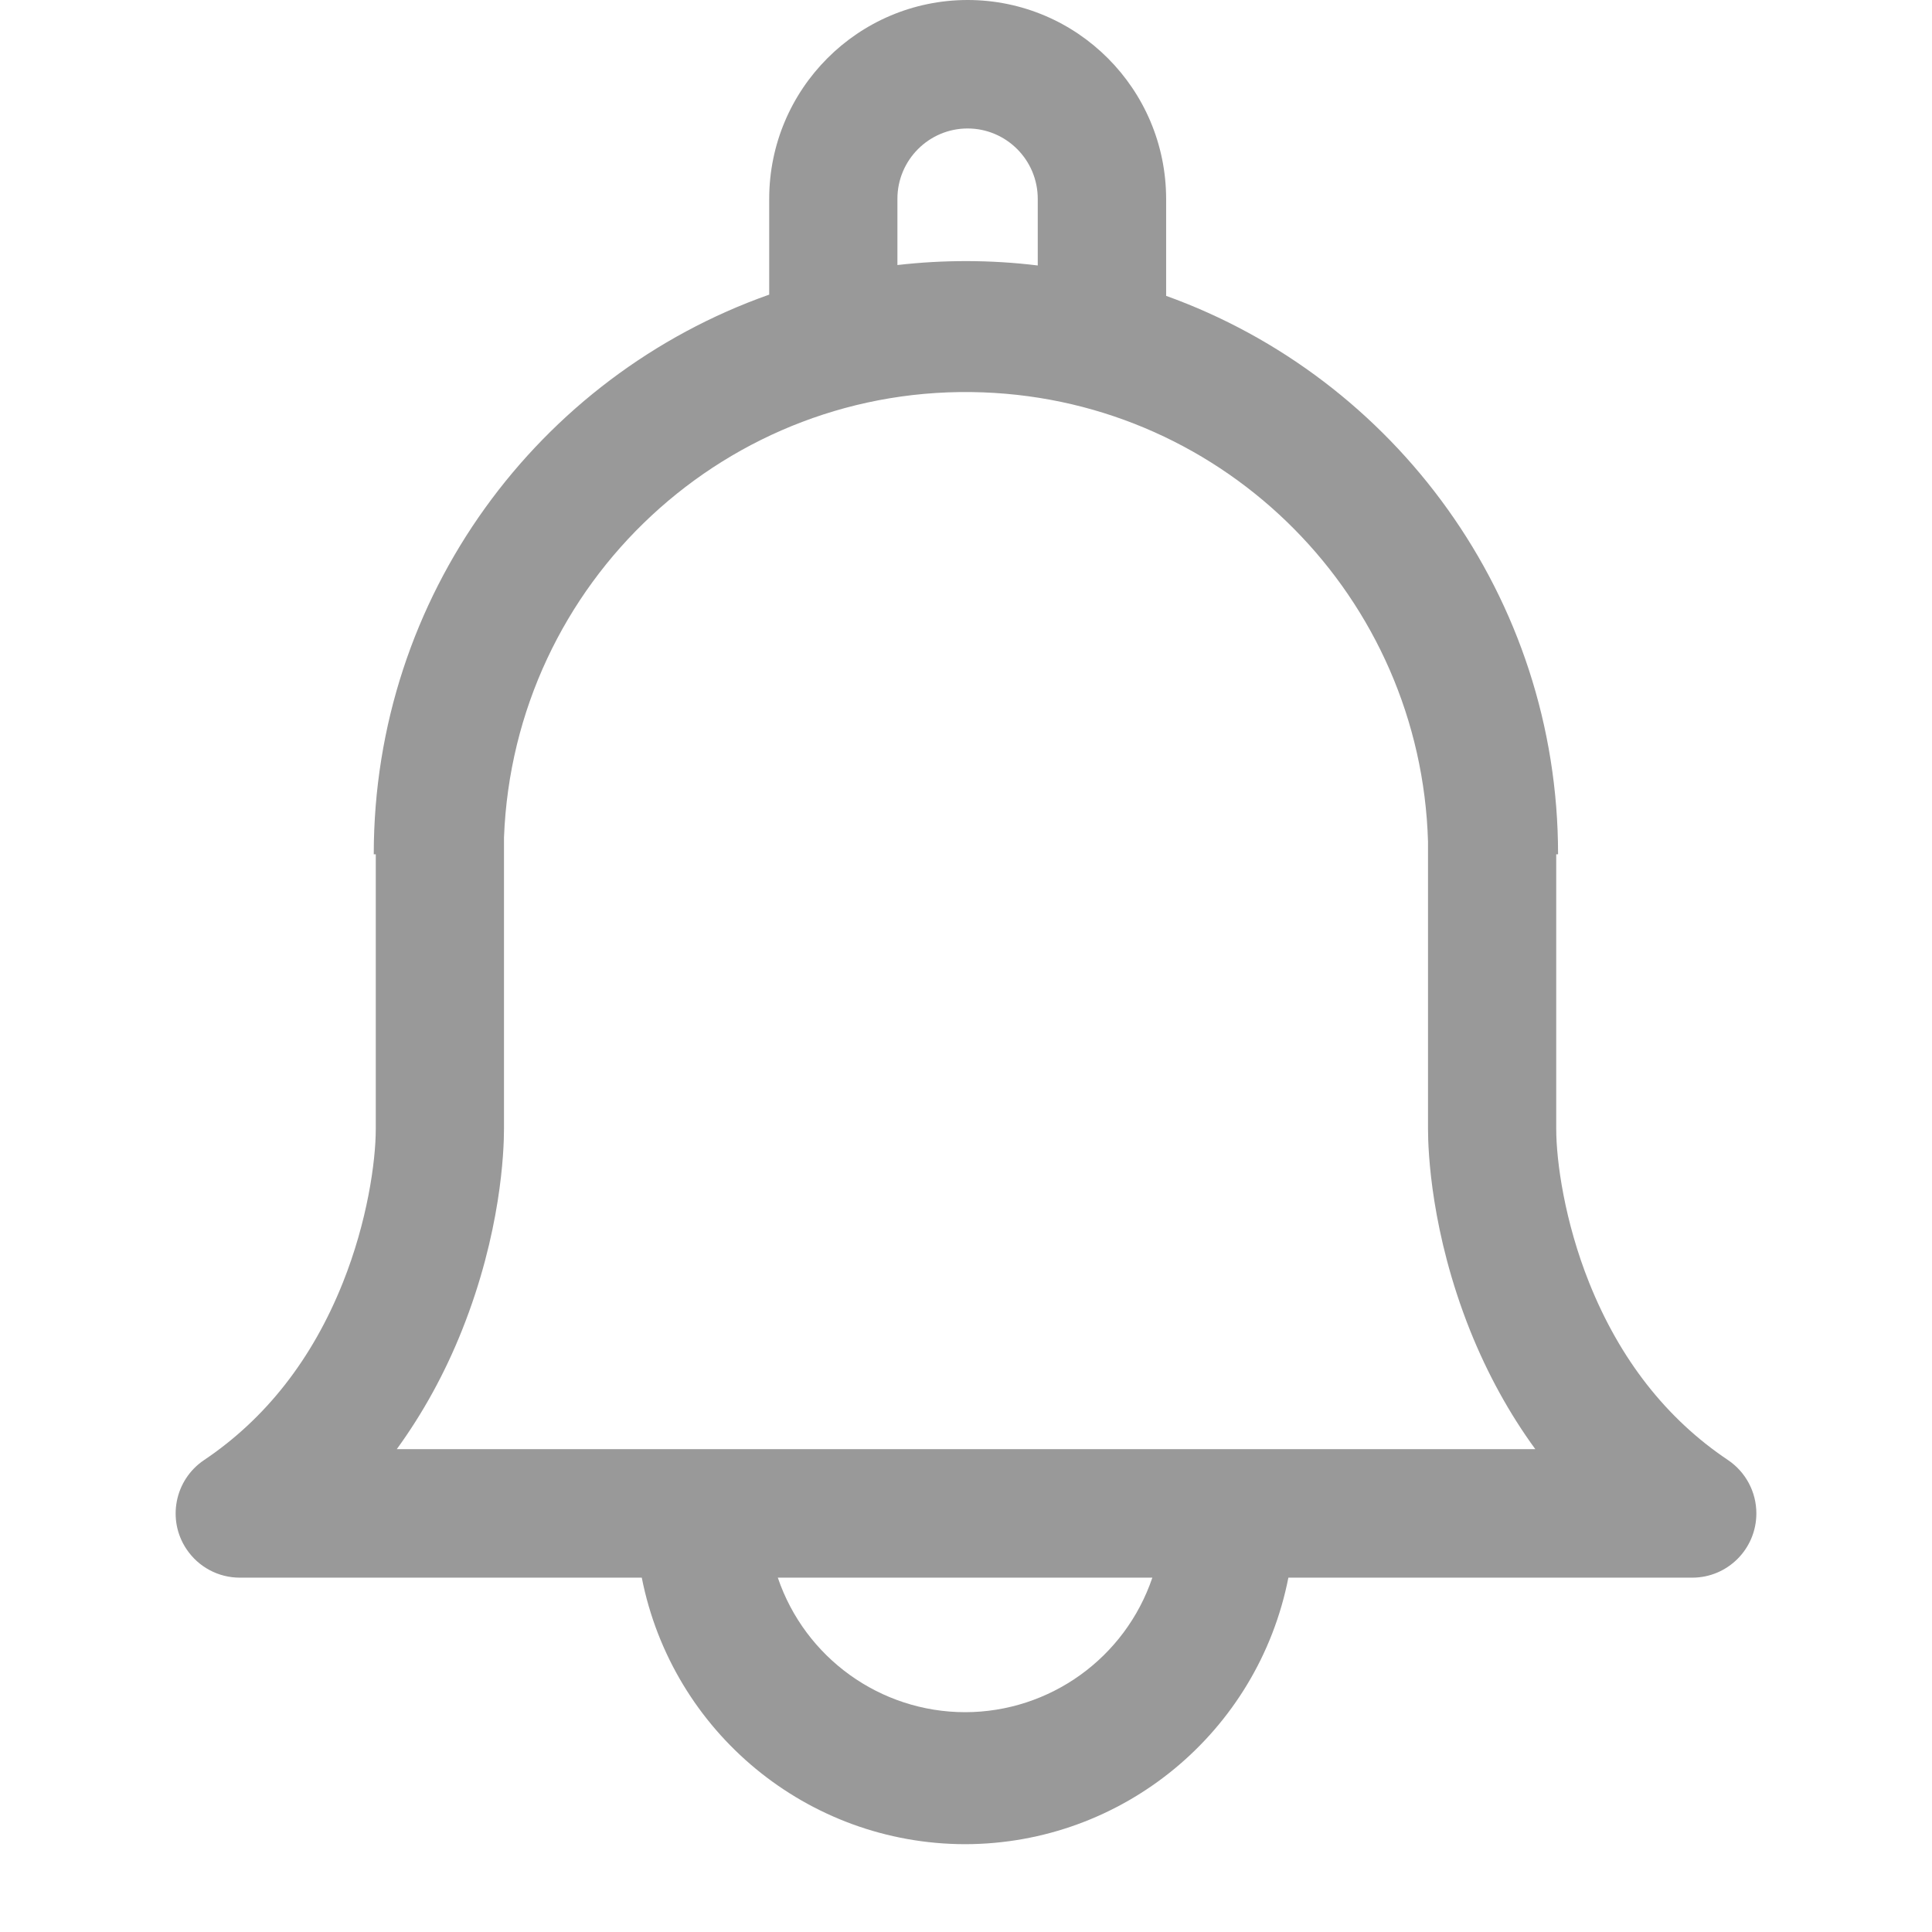 <?xml version="1.0" encoding="UTF-8"?>
<svg width="22px" height="22px" viewBox="0 0 22 22" version="1.1" xmlns="http://www.w3.org/2000/svg" xmlns:xlink="http://www.w3.org/1999/xlink">
    <!-- Generator: Sketch 54.1 (76490) - https://sketchapp.com -->
    <title>消息</title>
    <desc>Created with Sketch.</desc>
    <g id="消息" stroke="none" stroke-width="1" fill="none" fill-rule="evenodd">
        <g transform="translate(2, 0)" fill="#999999" fill-rule="nonzero" id="形状">
            <path d="M17.677,16.626 C16.975,16.156 16.444,15.476 16.096,14.606 C15.819,13.914 15.721,13.23 15.721,12.854 L15.721,9.728 L15.742,9.728 C15.742,6.799 13.881,4.305 11.279,3.369 L11.279,2.264 L11.279,2.264 C11.277,1.014 10.266,0.001 9.019,0 L9.019,1.42520518e-10 C7.771,0.001 6.76,1.014 6.759,2.264 L6.759,3.355 C4.136,4.281 2.256,6.784 2.256,9.728 L2.279,9.728 L2.279,12.854 C2.279,13.23 2.181,13.914 1.904,14.606 C1.557,15.476 1.025,16.155 0.324,16.626 L0.324,16.626 C-0.011,16.851 -0.101,17.306 0.124,17.641 C0.26,17.844 0.487,17.965 0.73,17.965 L5.308,17.965 L5.308,17.965 C5.656,19.727 7.197,20.998 8.99,21 L8.99,21 C10.782,20.998 12.324,19.727 12.671,17.965 L17.27,17.965 L17.27,17.965 C17.674,17.965 18,17.637 18,17.233 C18,16.99 17.879,16.762 17.677,16.626 L17.677,16.626 Z M8.219,2.264 C8.219,1.822 8.578,1.463 9.018,1.463 C9.459,1.463 9.817,1.822 9.817,2.264 L9.817,3.023 L9.817,3.023 C9.287,2.958 8.75,2.957 8.219,3.018 L8.219,2.264 L8.219,2.264 Z M8.99,19.497 L8.99,19.497 C8.025,19.496 7.168,18.88 6.857,17.965 L11.122,17.965 L11.122,17.965 C10.812,18.88 9.954,19.496 8.99,19.497 L8.99,19.497 Z M2.518,16.502 C2.814,16.095 3.064,15.641 3.26,15.15 C3.705,14.037 3.739,13.111 3.739,12.854 L3.739,9.538 L3.739,9.538 C3.849,6.628 6.292,4.358 9.197,4.468 C11.966,4.572 14.179,6.808 14.261,9.582 L14.261,12.854 C14.261,13.111 14.296,14.037 14.74,15.15 C14.937,15.641 15.186,16.095 15.483,16.502 L2.518,16.502 L2.518,16.502 Z"></path>
        </g>
        <rect id="矩形" x="0" y="0" width="22" height="22"></rect>
    </g>
</svg>